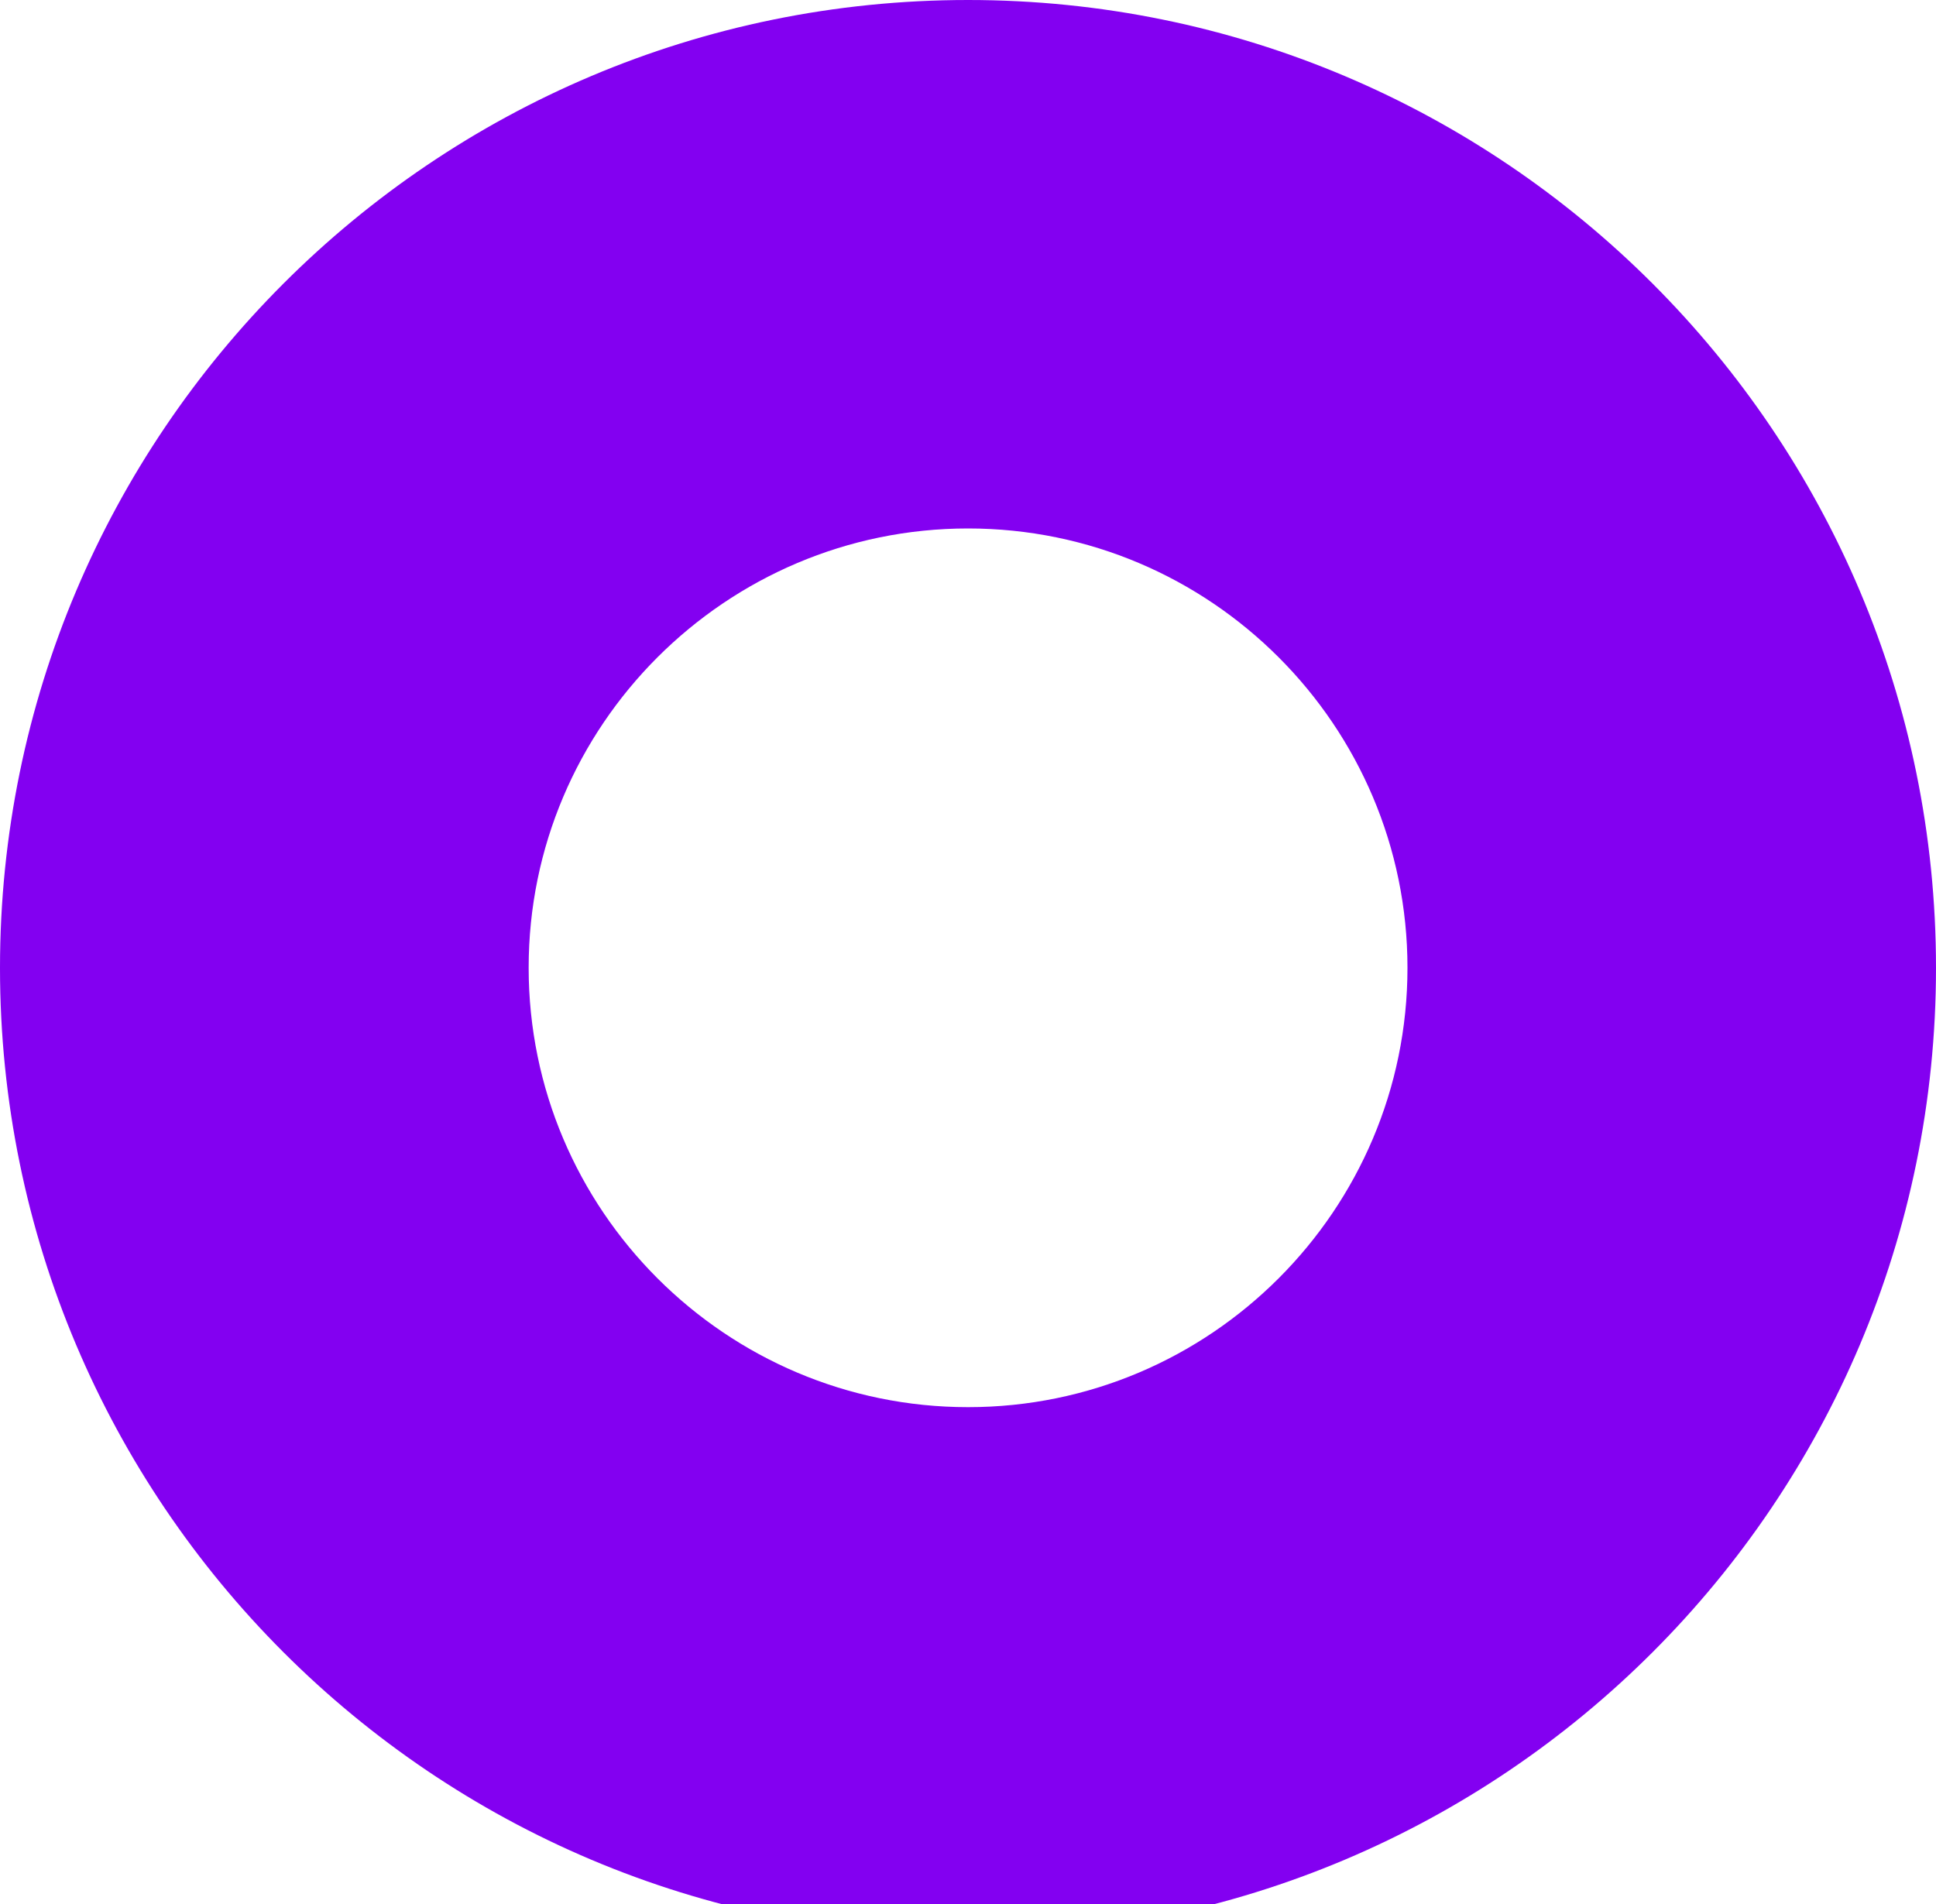 <svg width="616" height="606" viewBox="0 0 616 606" fill="none" xmlns="http://www.w3.org/2000/svg">
<path d="M308.02 168.168C385.116 168.168 447.832 230.884 447.832 307.98C447.832 385.076 385.116 447.791 308.02 447.791C230.924 447.791 168.209 385.076 168.209 307.98C168.168 230.924 230.924 168.168 308.02 168.168ZM308.02 0C137.878 0 0 137.918 0 308.02C0 478.122 137.878 616 308.02 616C478.122 616 616 478.122 616 308.02C616 137.918 478.122 0 308.02 0Z" fill="#8300F1"/>
</svg>
